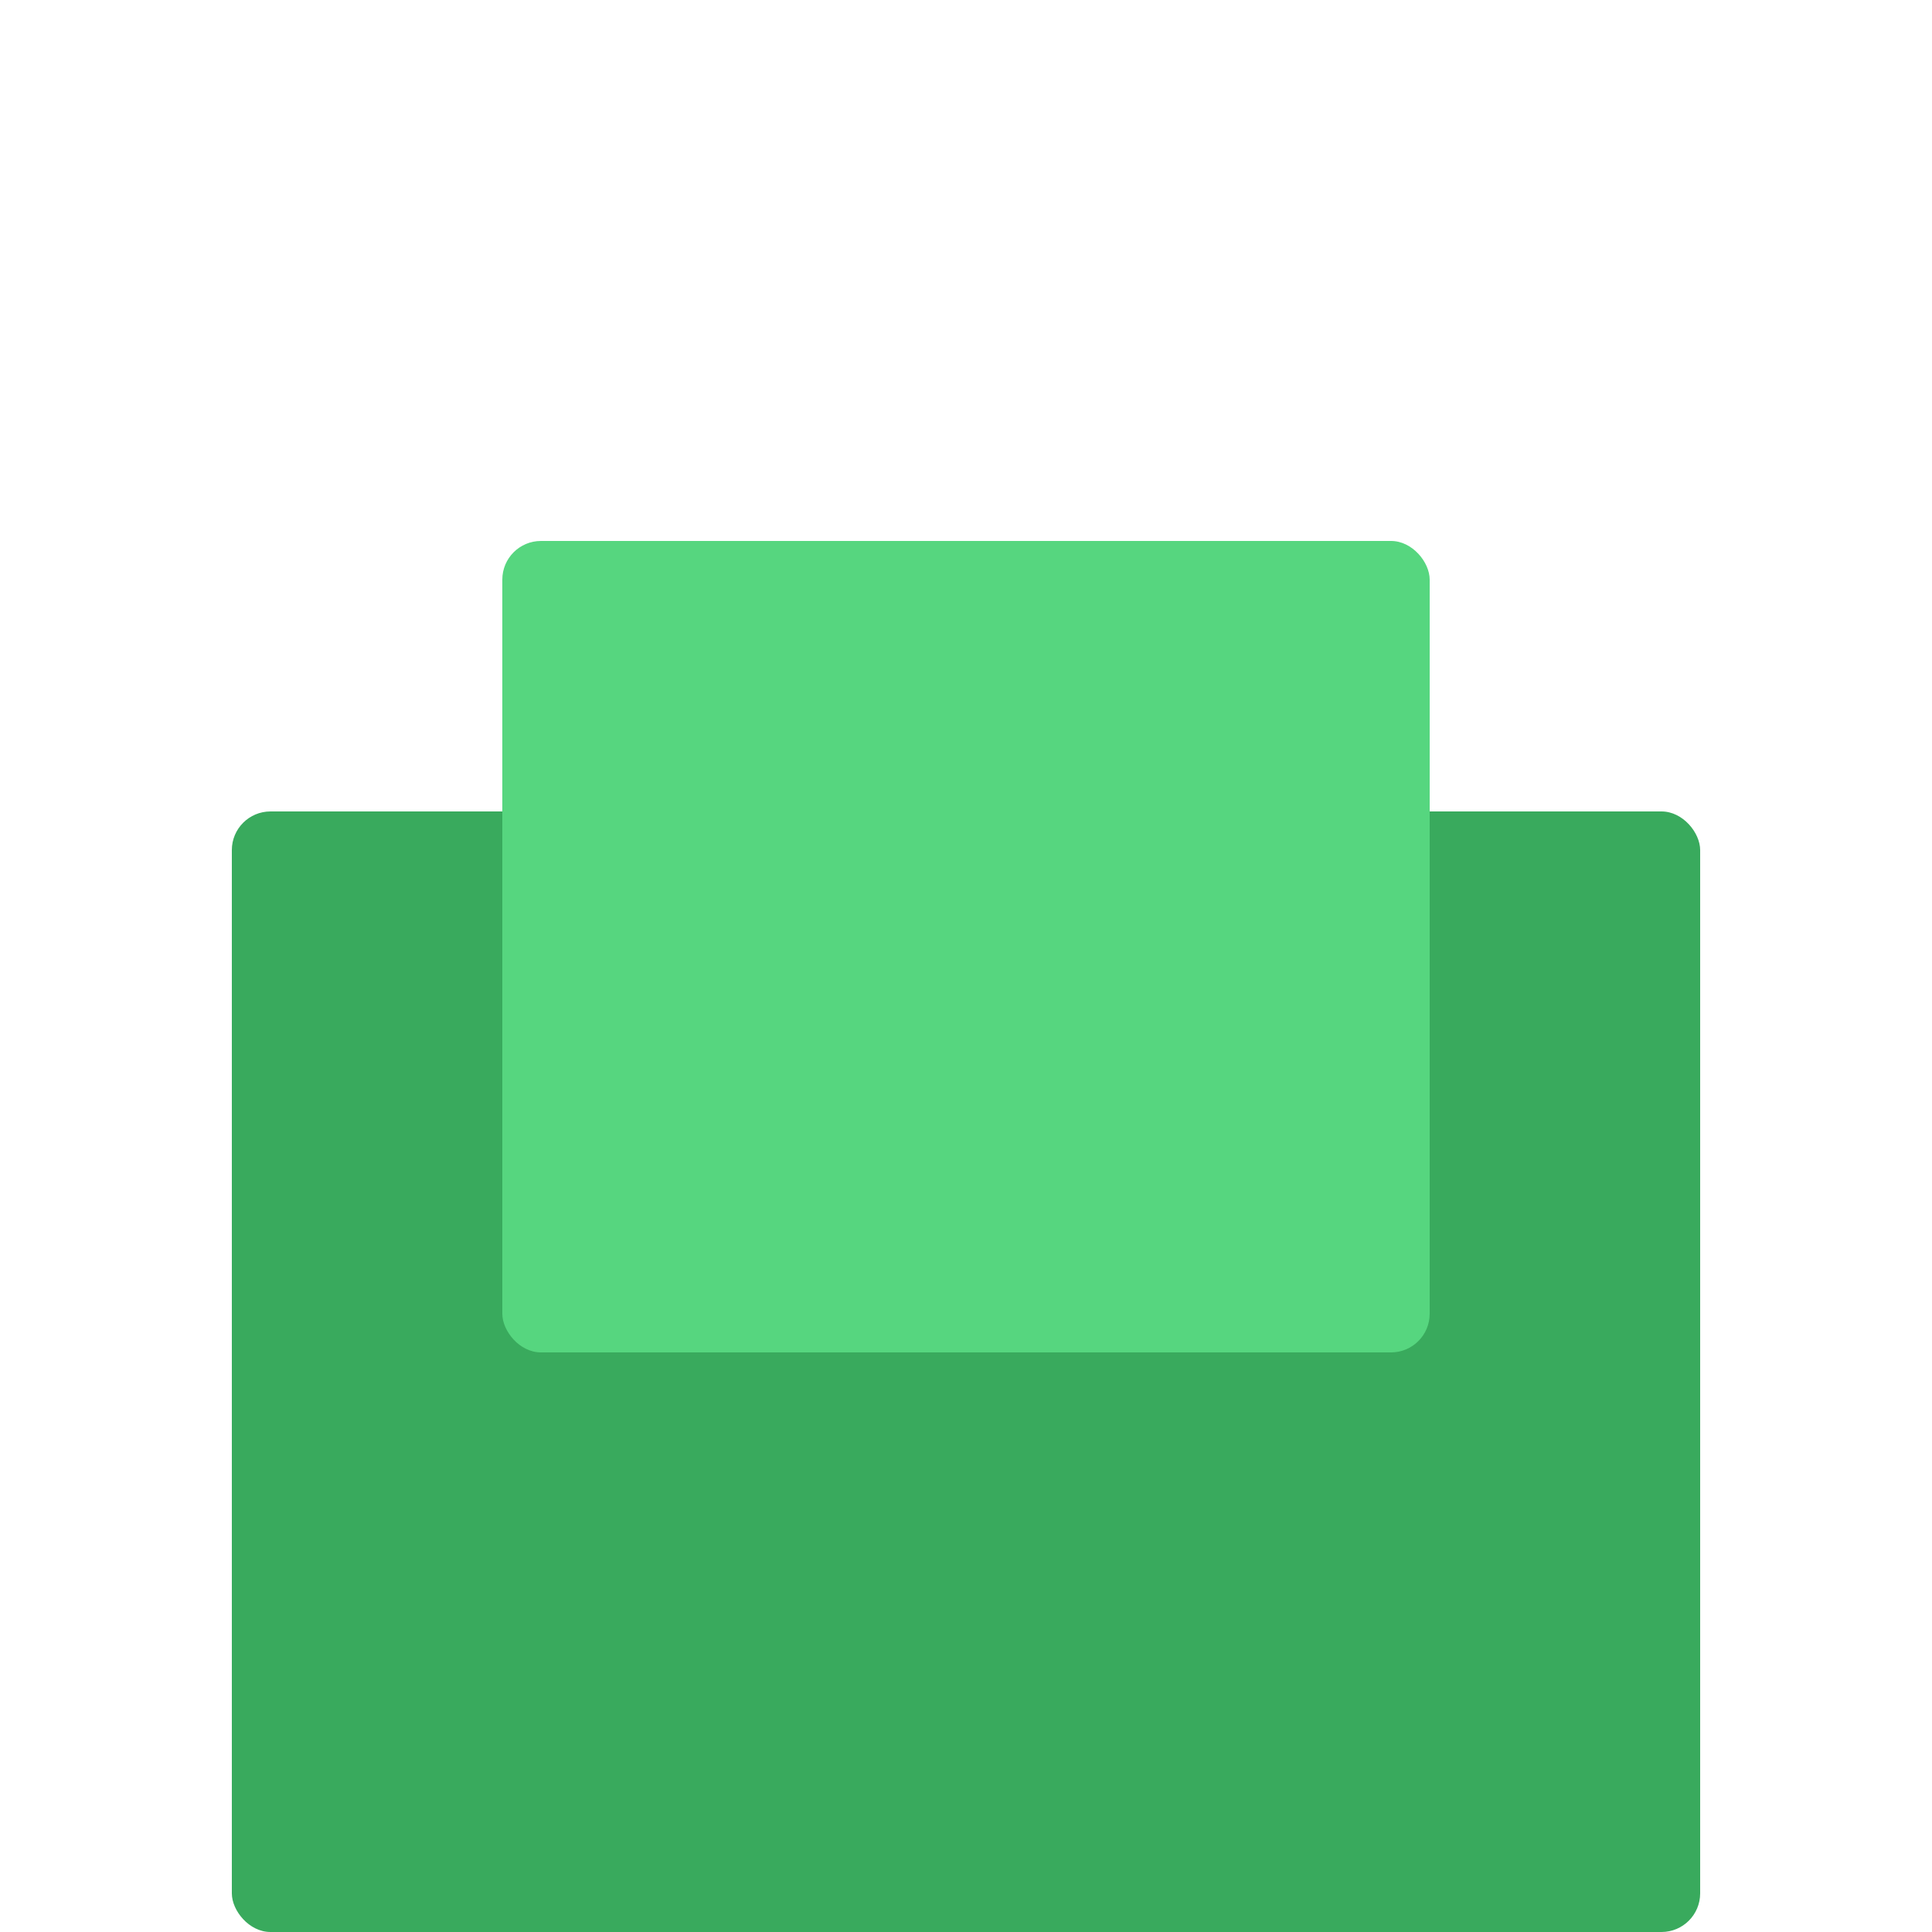 <svg width="50" height="50" viewBox="0 0 50 50" fill="none" xmlns="http://www.w3.org/2000/svg">
<rect x="6" y="21" width="38" height="29" rx="1" fill="#39AA5D"/>
<rect x="13" y="14" width="24" height="21" rx="1" fill="#56D67F"/>
</svg>
